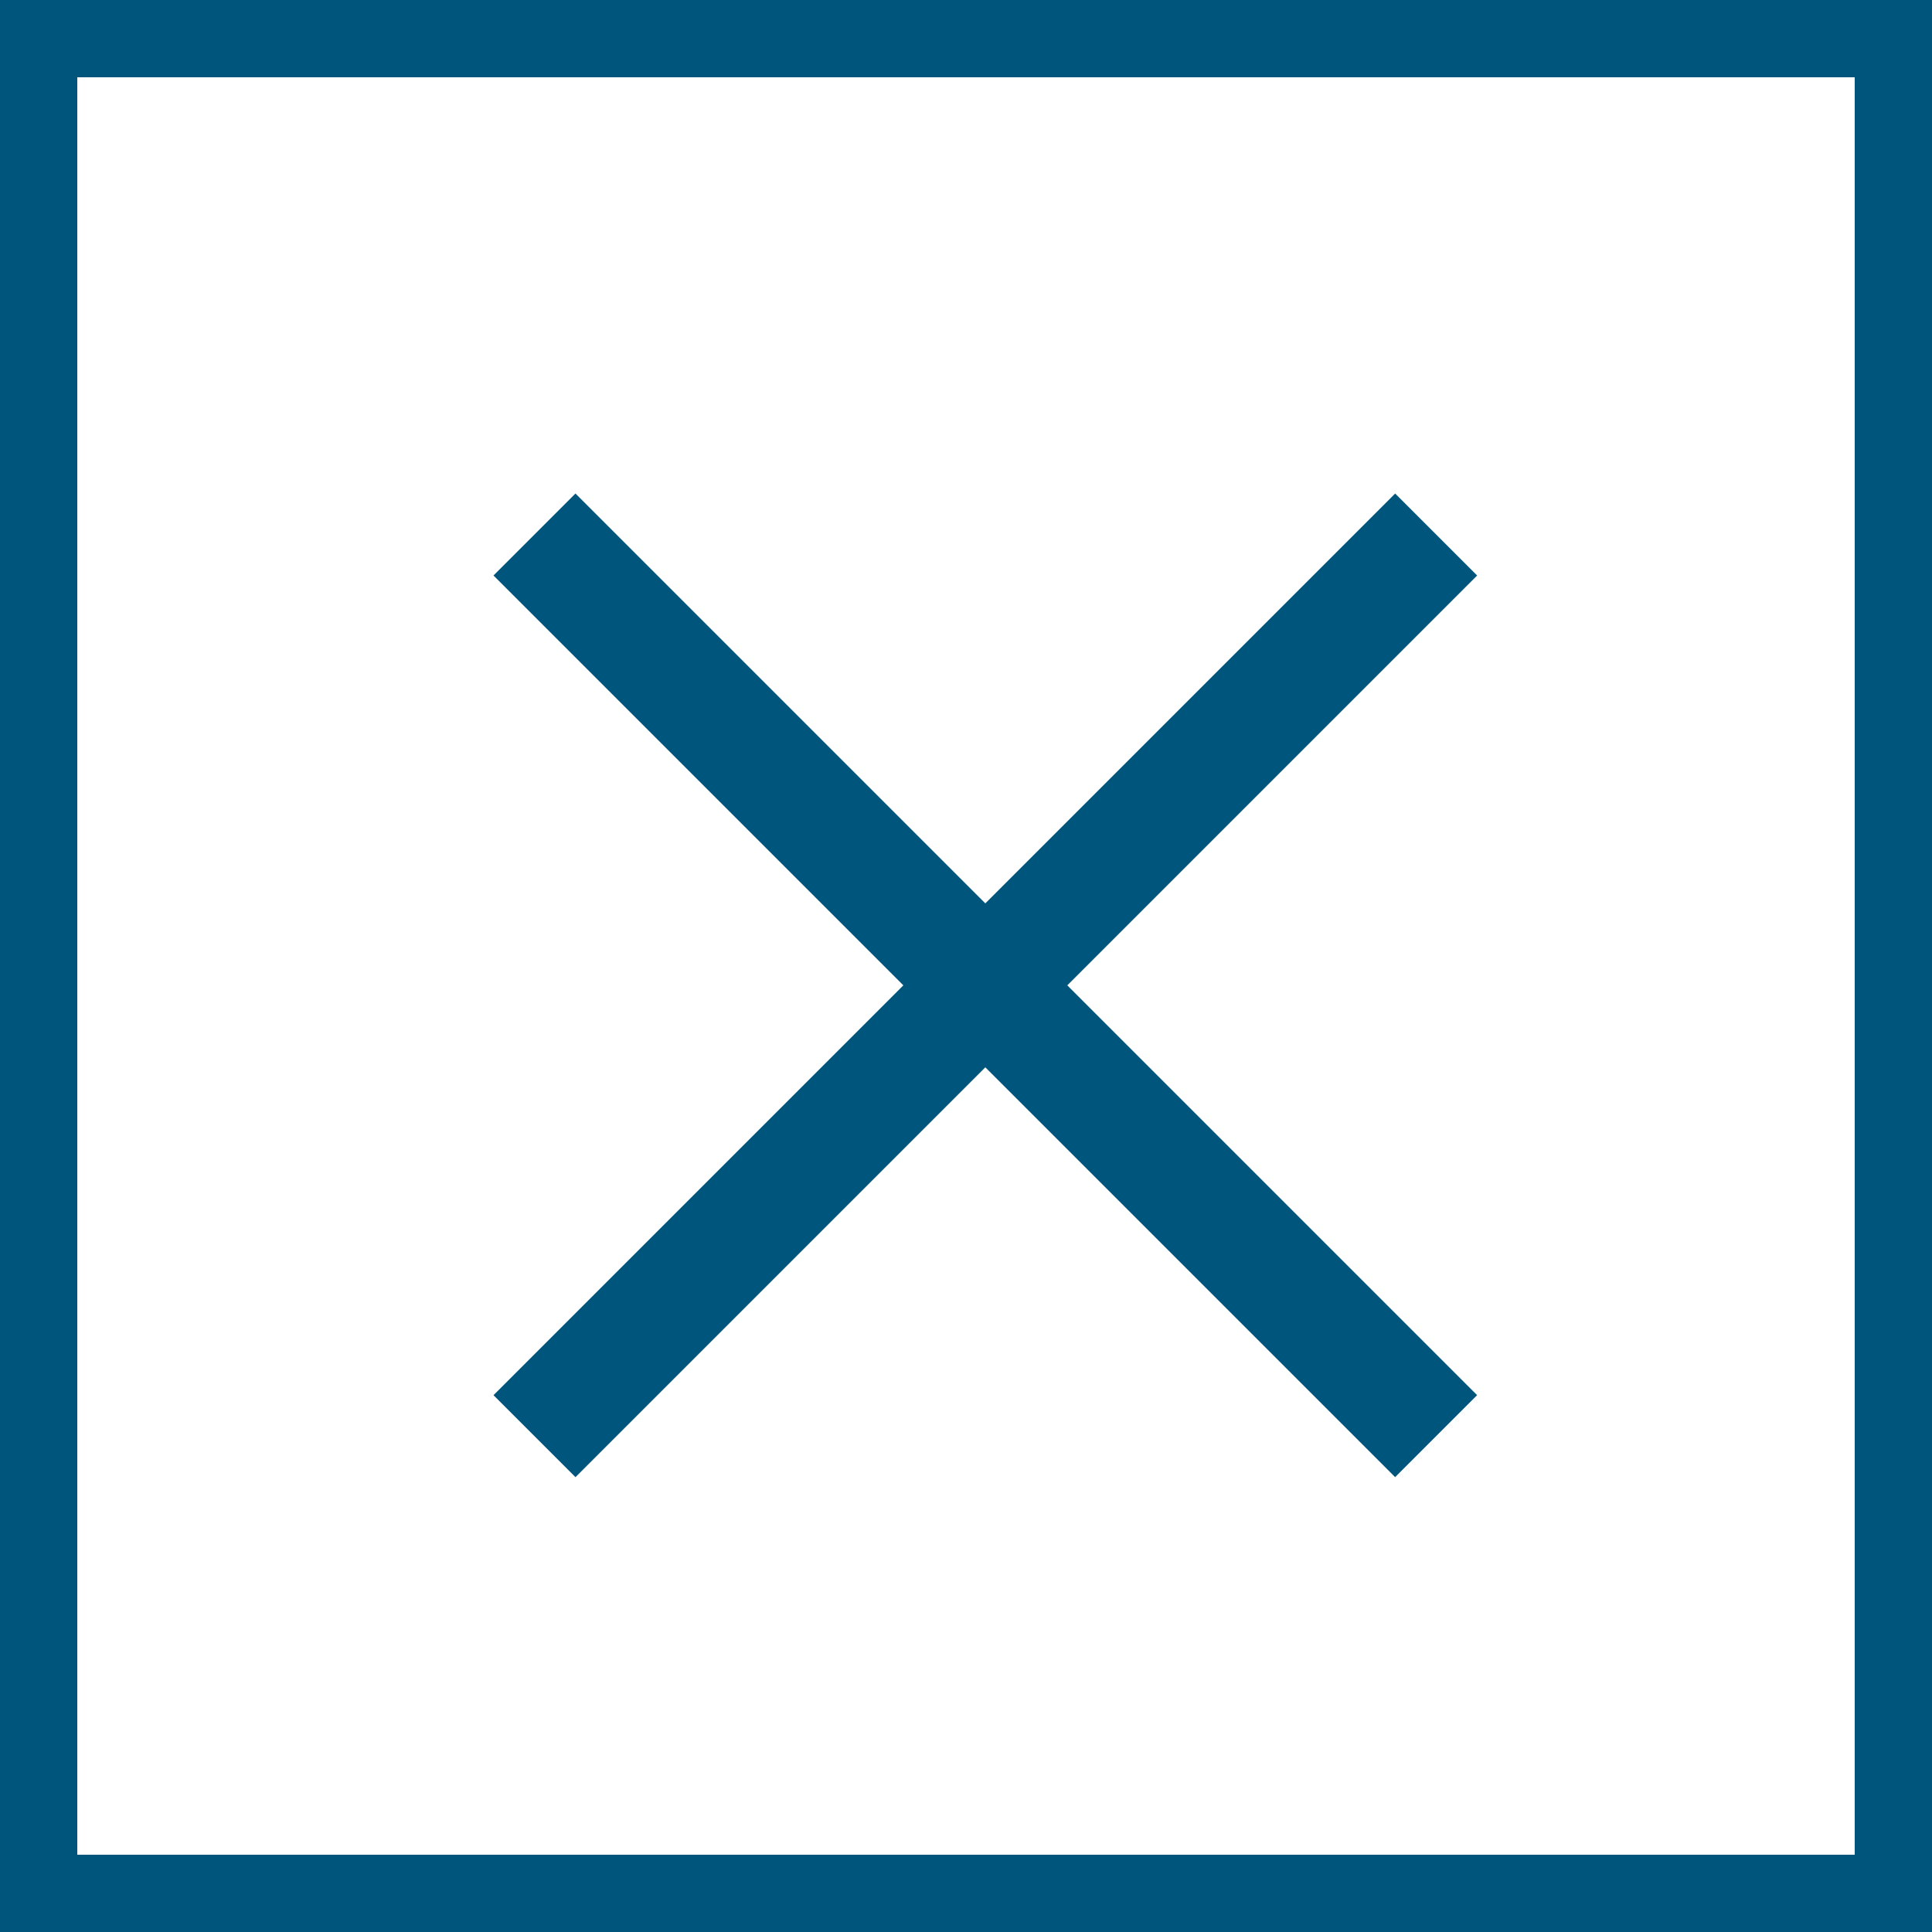 <svg xmlns="http://www.w3.org/2000/svg" width="50" height="50" viewBox="0 0 50 50">
  <g id="Nav_BTN" data-name="Nav BTN" transform="translate(-315 -30)">
    <g id="Rectangle_5" data-name="Rectangle 5" transform="translate(315 30)" fill="#fff" stroke="#00557d" stroke-width="2">
      <rect width="50" height="50" stroke="none"/>
      <rect x="1" y="1" width="48" height="48" fill="none"/>
    </g>
    <g id="Group_3" data-name="Group 3">
      <rect id="Rectangle_6" data-name="Rectangle 6" width="33" height="3" transform="translate(327.772 66.107) rotate(-45)" fill="#00557d"/>
      <rect id="Rectangle_7" data-name="Rectangle 7" width="33" height="3" transform="translate(329.893 42.772) rotate(45)" fill="#00557d"/>
    </g>
  </g>
</svg>
